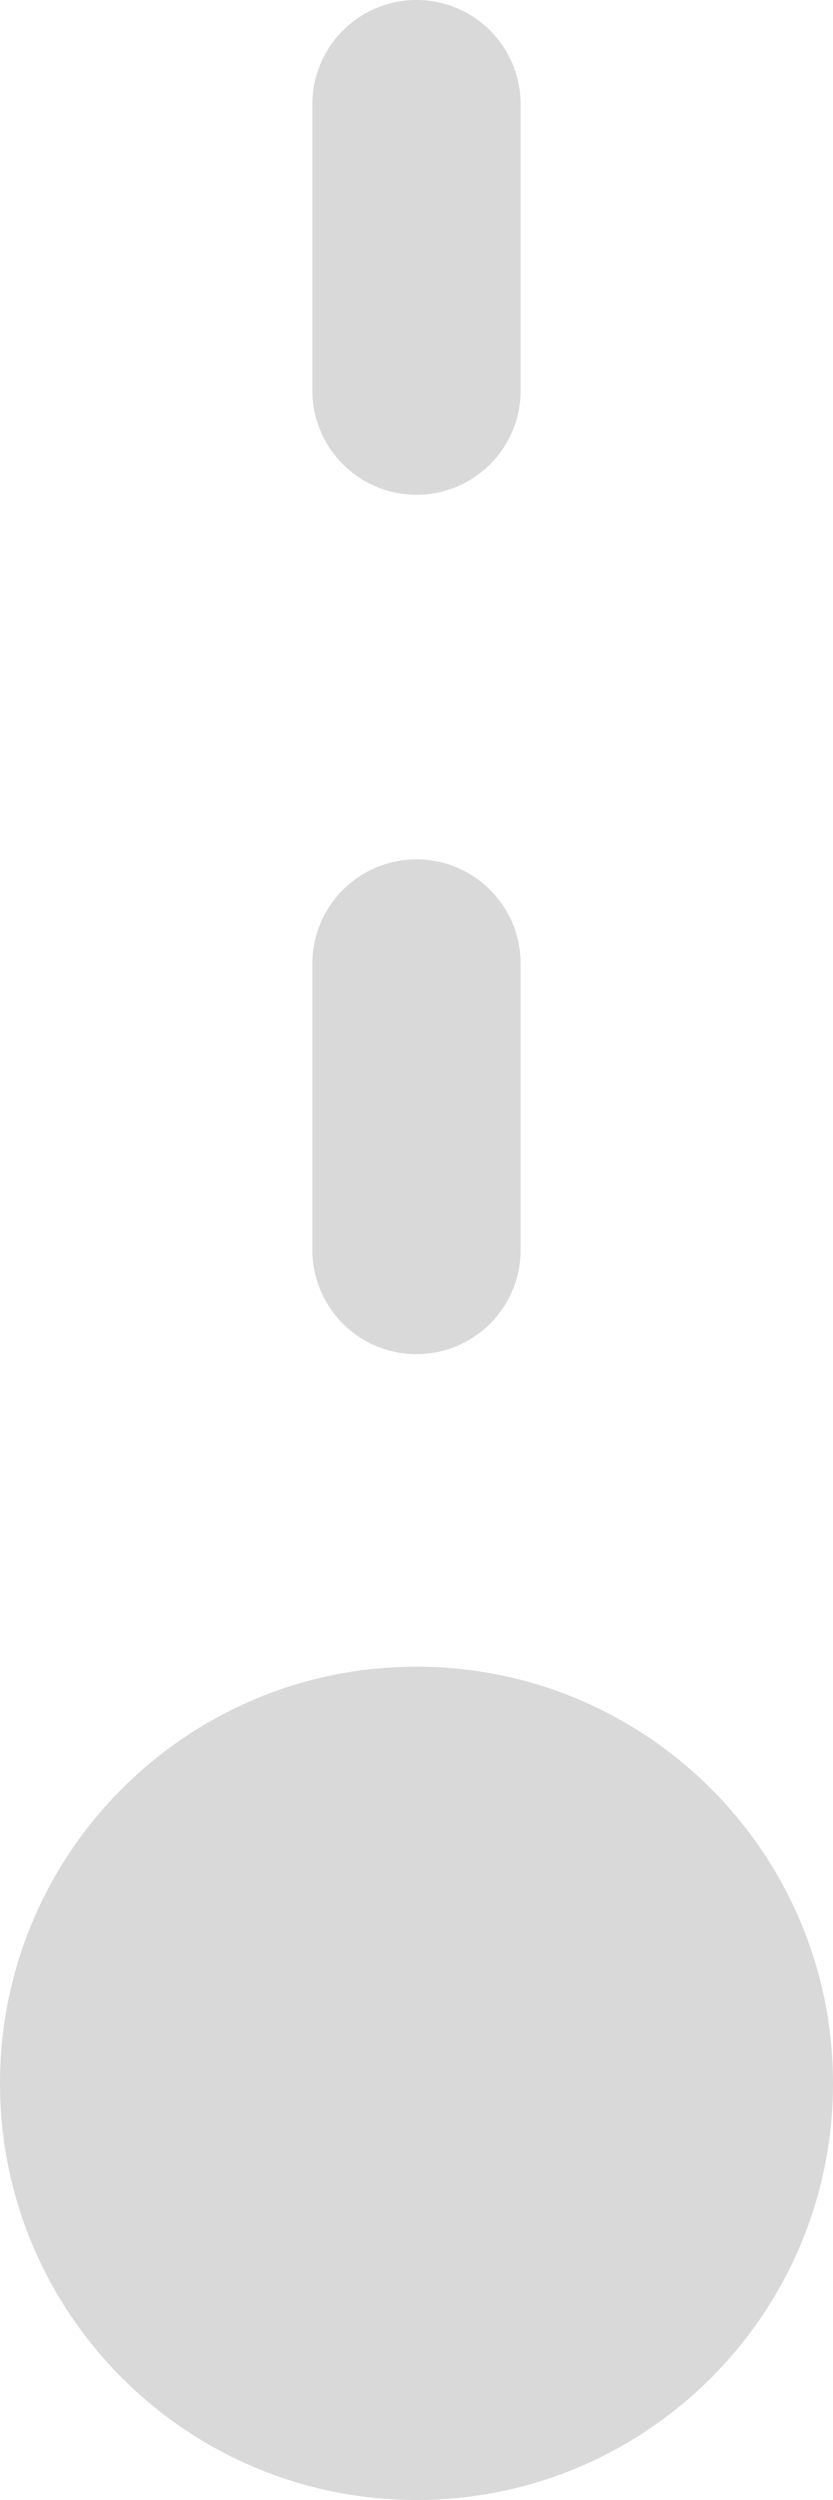 <svg width="8" height="24" viewBox="0 0 8 24" fill="none" xmlns="http://www.w3.org/2000/svg">
<path fill-rule="evenodd" clip-rule="evenodd" d="M4 0C4.552 0 5 0.448 5 1V3.75C5 4.302 4.552 4.75 4 4.75C3.448 4.75 3 4.302 3 3.75L3 1C3 0.448 3.448 0 4 0ZM4 8.25C4.552 8.25 5 8.698 5 9.25V12C5 12.552 4.552 13 4 13C3.448 13 3 12.552 3 12V9.25C3 8.698 3.448 8.25 4 8.25ZM8 20C8 22.209 6.209 24 4 24C1.791 24 0 22.209 0 20C0 17.791 1.791 16 4 16C6.209 16 8 17.791 8 20Z" fill="#D9D9D9"/>
</svg>
